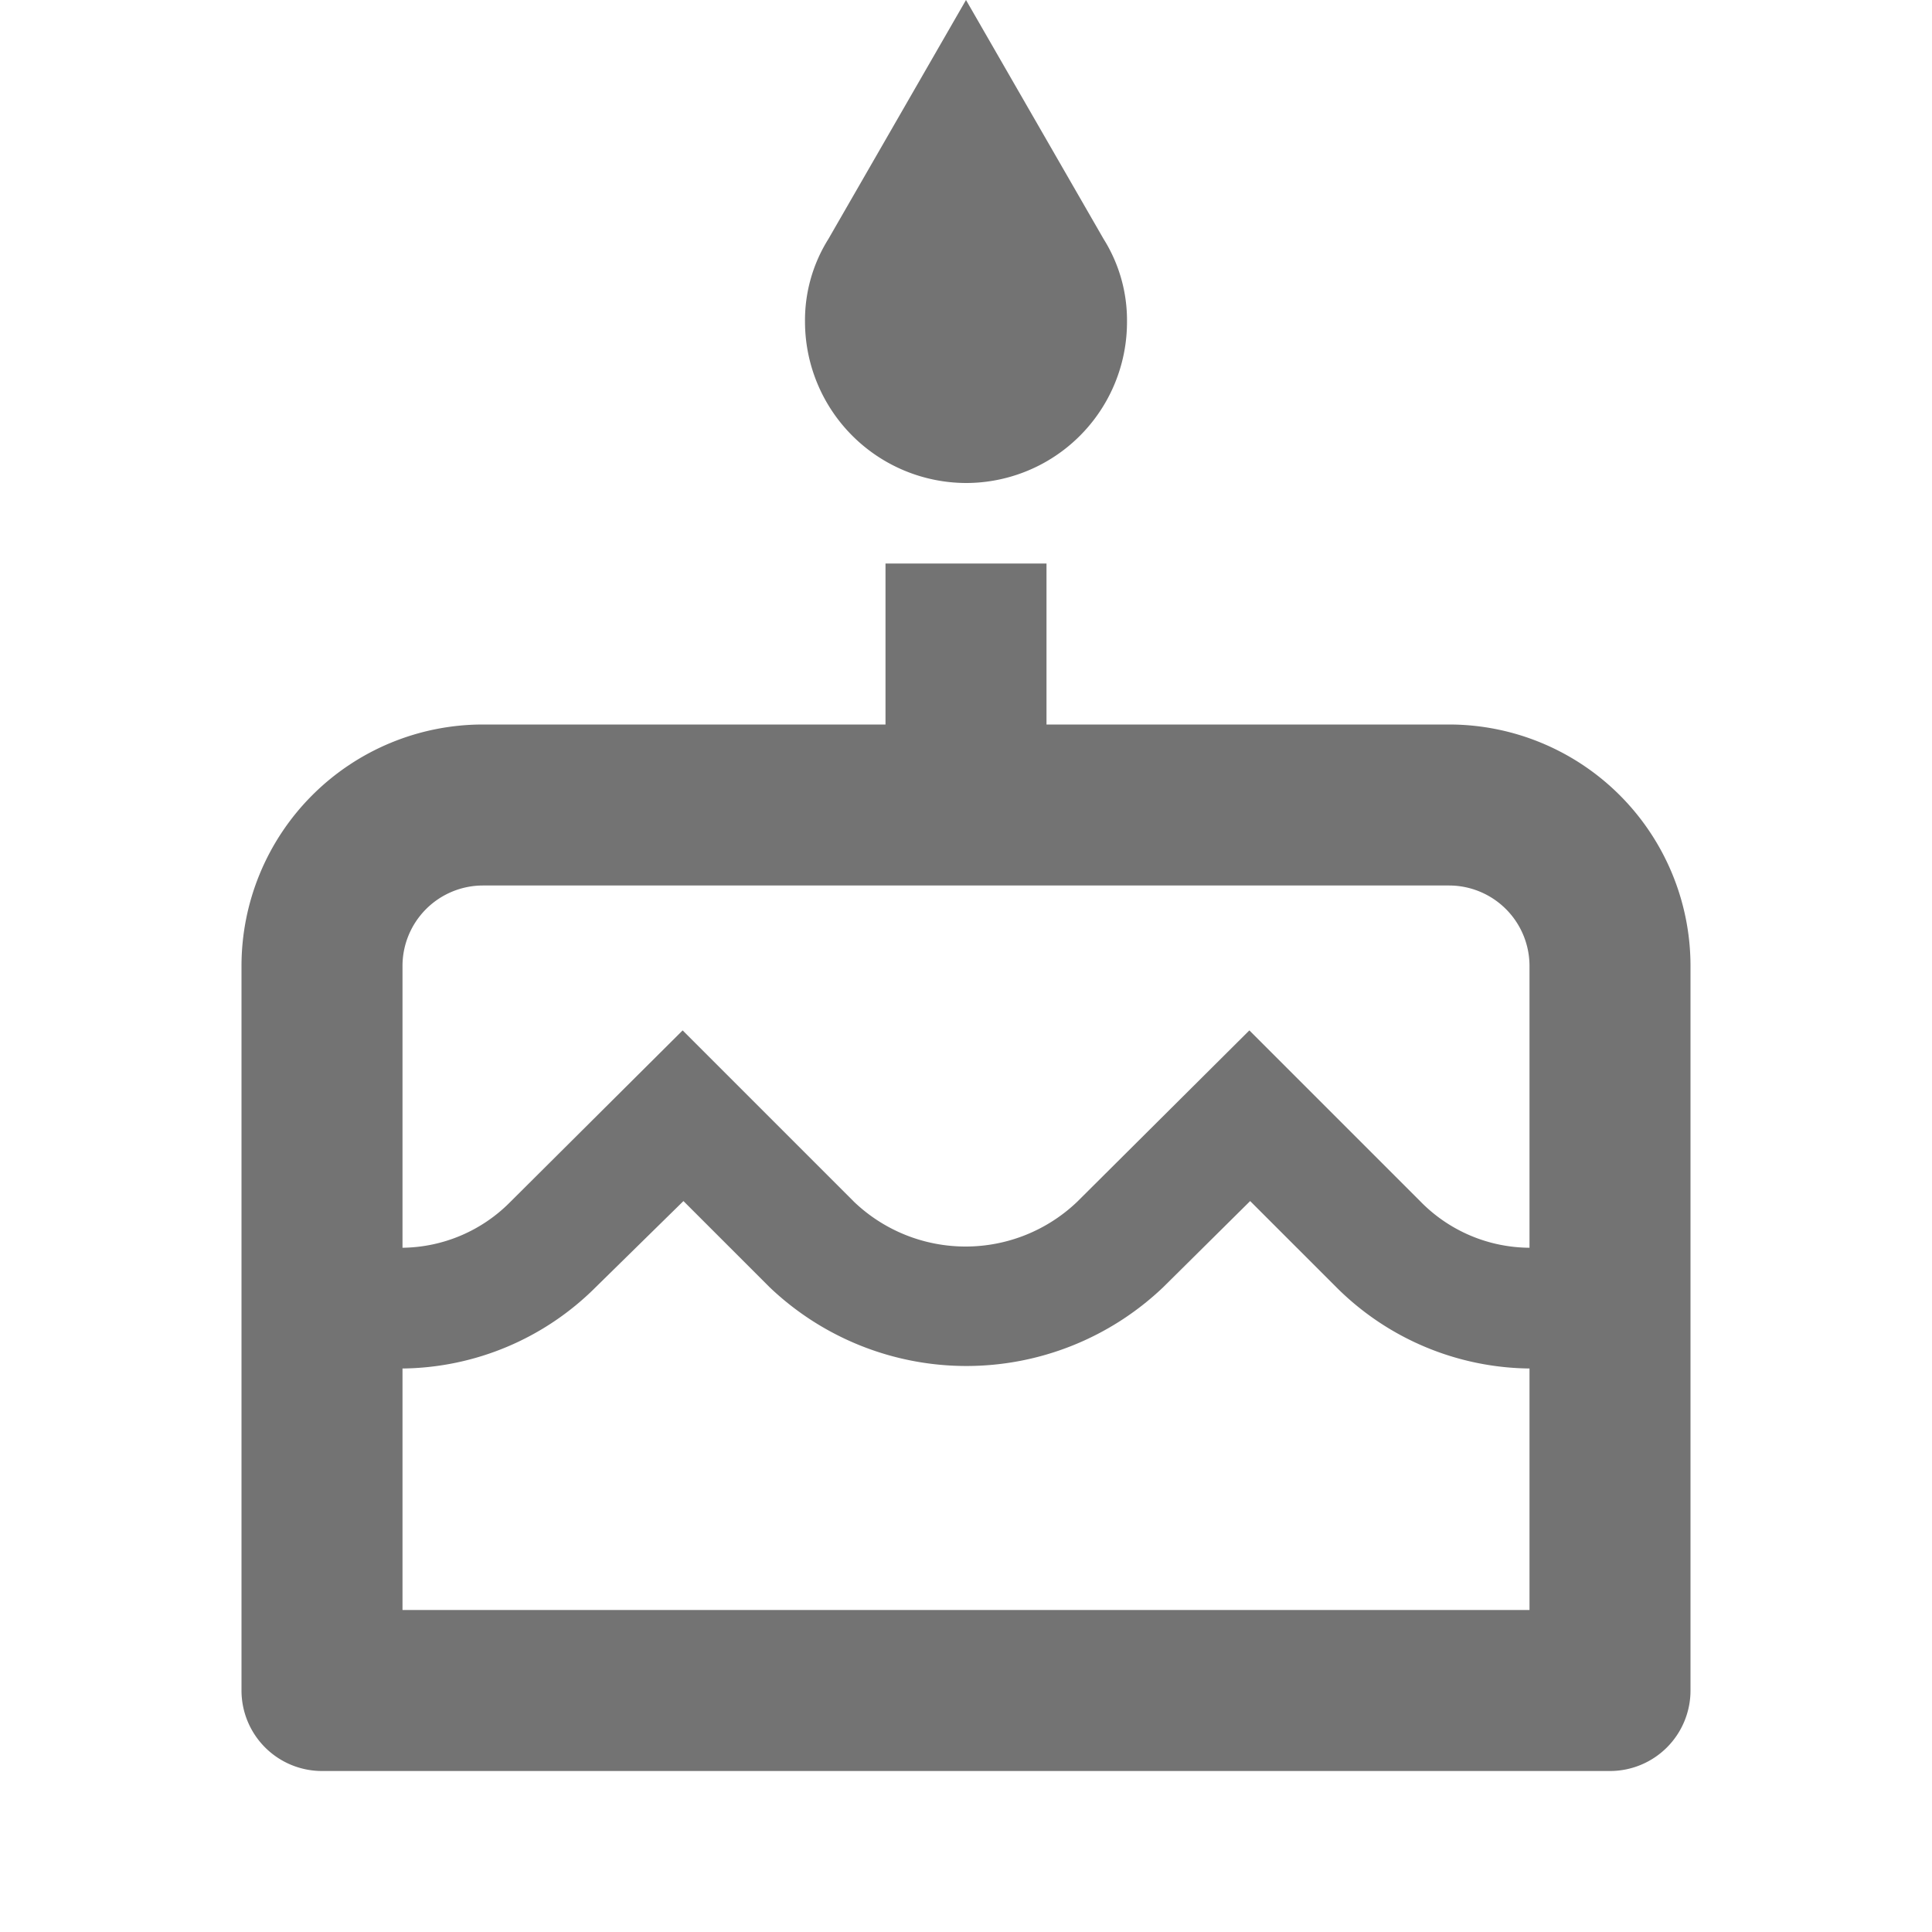 <svg id="cake_black" xmlns="http://www.w3.org/2000/svg" width="24" height="24" viewBox="0 0 24 24">
  <path id="Path_37882" data-name="Path 37882" d="M0,0H24V24H0Z" fill="none"/>
  <path id="Path_37883" data-name="Path 37883" d="M12,6a2,2,0,0,0,2-2,1.9,1.9,0,0,0-.29-1.03L12,0,10.29,2.97A1.9,1.9,0,0,0,10,4,2.006,2.006,0,0,0,12,6Zm6,3H13V7H11V9H6a3,3,0,0,0-3,3v9a1,1,0,0,0,1,1H20a1,1,0,0,0,1-1V12A3,3,0,0,0,18,9Zm1,11H5V17a3.444,3.444,0,0,0,2.4-1.01l1.09-1.07,1.07,1.07a3.543,3.543,0,0,0,4.89,0l1.08-1.07,1.07,1.07A3.444,3.444,0,0,0,19,17v3Zm0-4.5a1.909,1.909,0,0,1-1.35-.57L15.52,12.8l-2.14,2.13a2.006,2.006,0,0,1-2.77,0L8.48,12.8,6.34,14.93A1.909,1.909,0,0,1,5,15.5V12a1,1,0,0,1,1-1H18a1,1,0,0,1,1,1Z" fill="#737373"/>
</svg>
